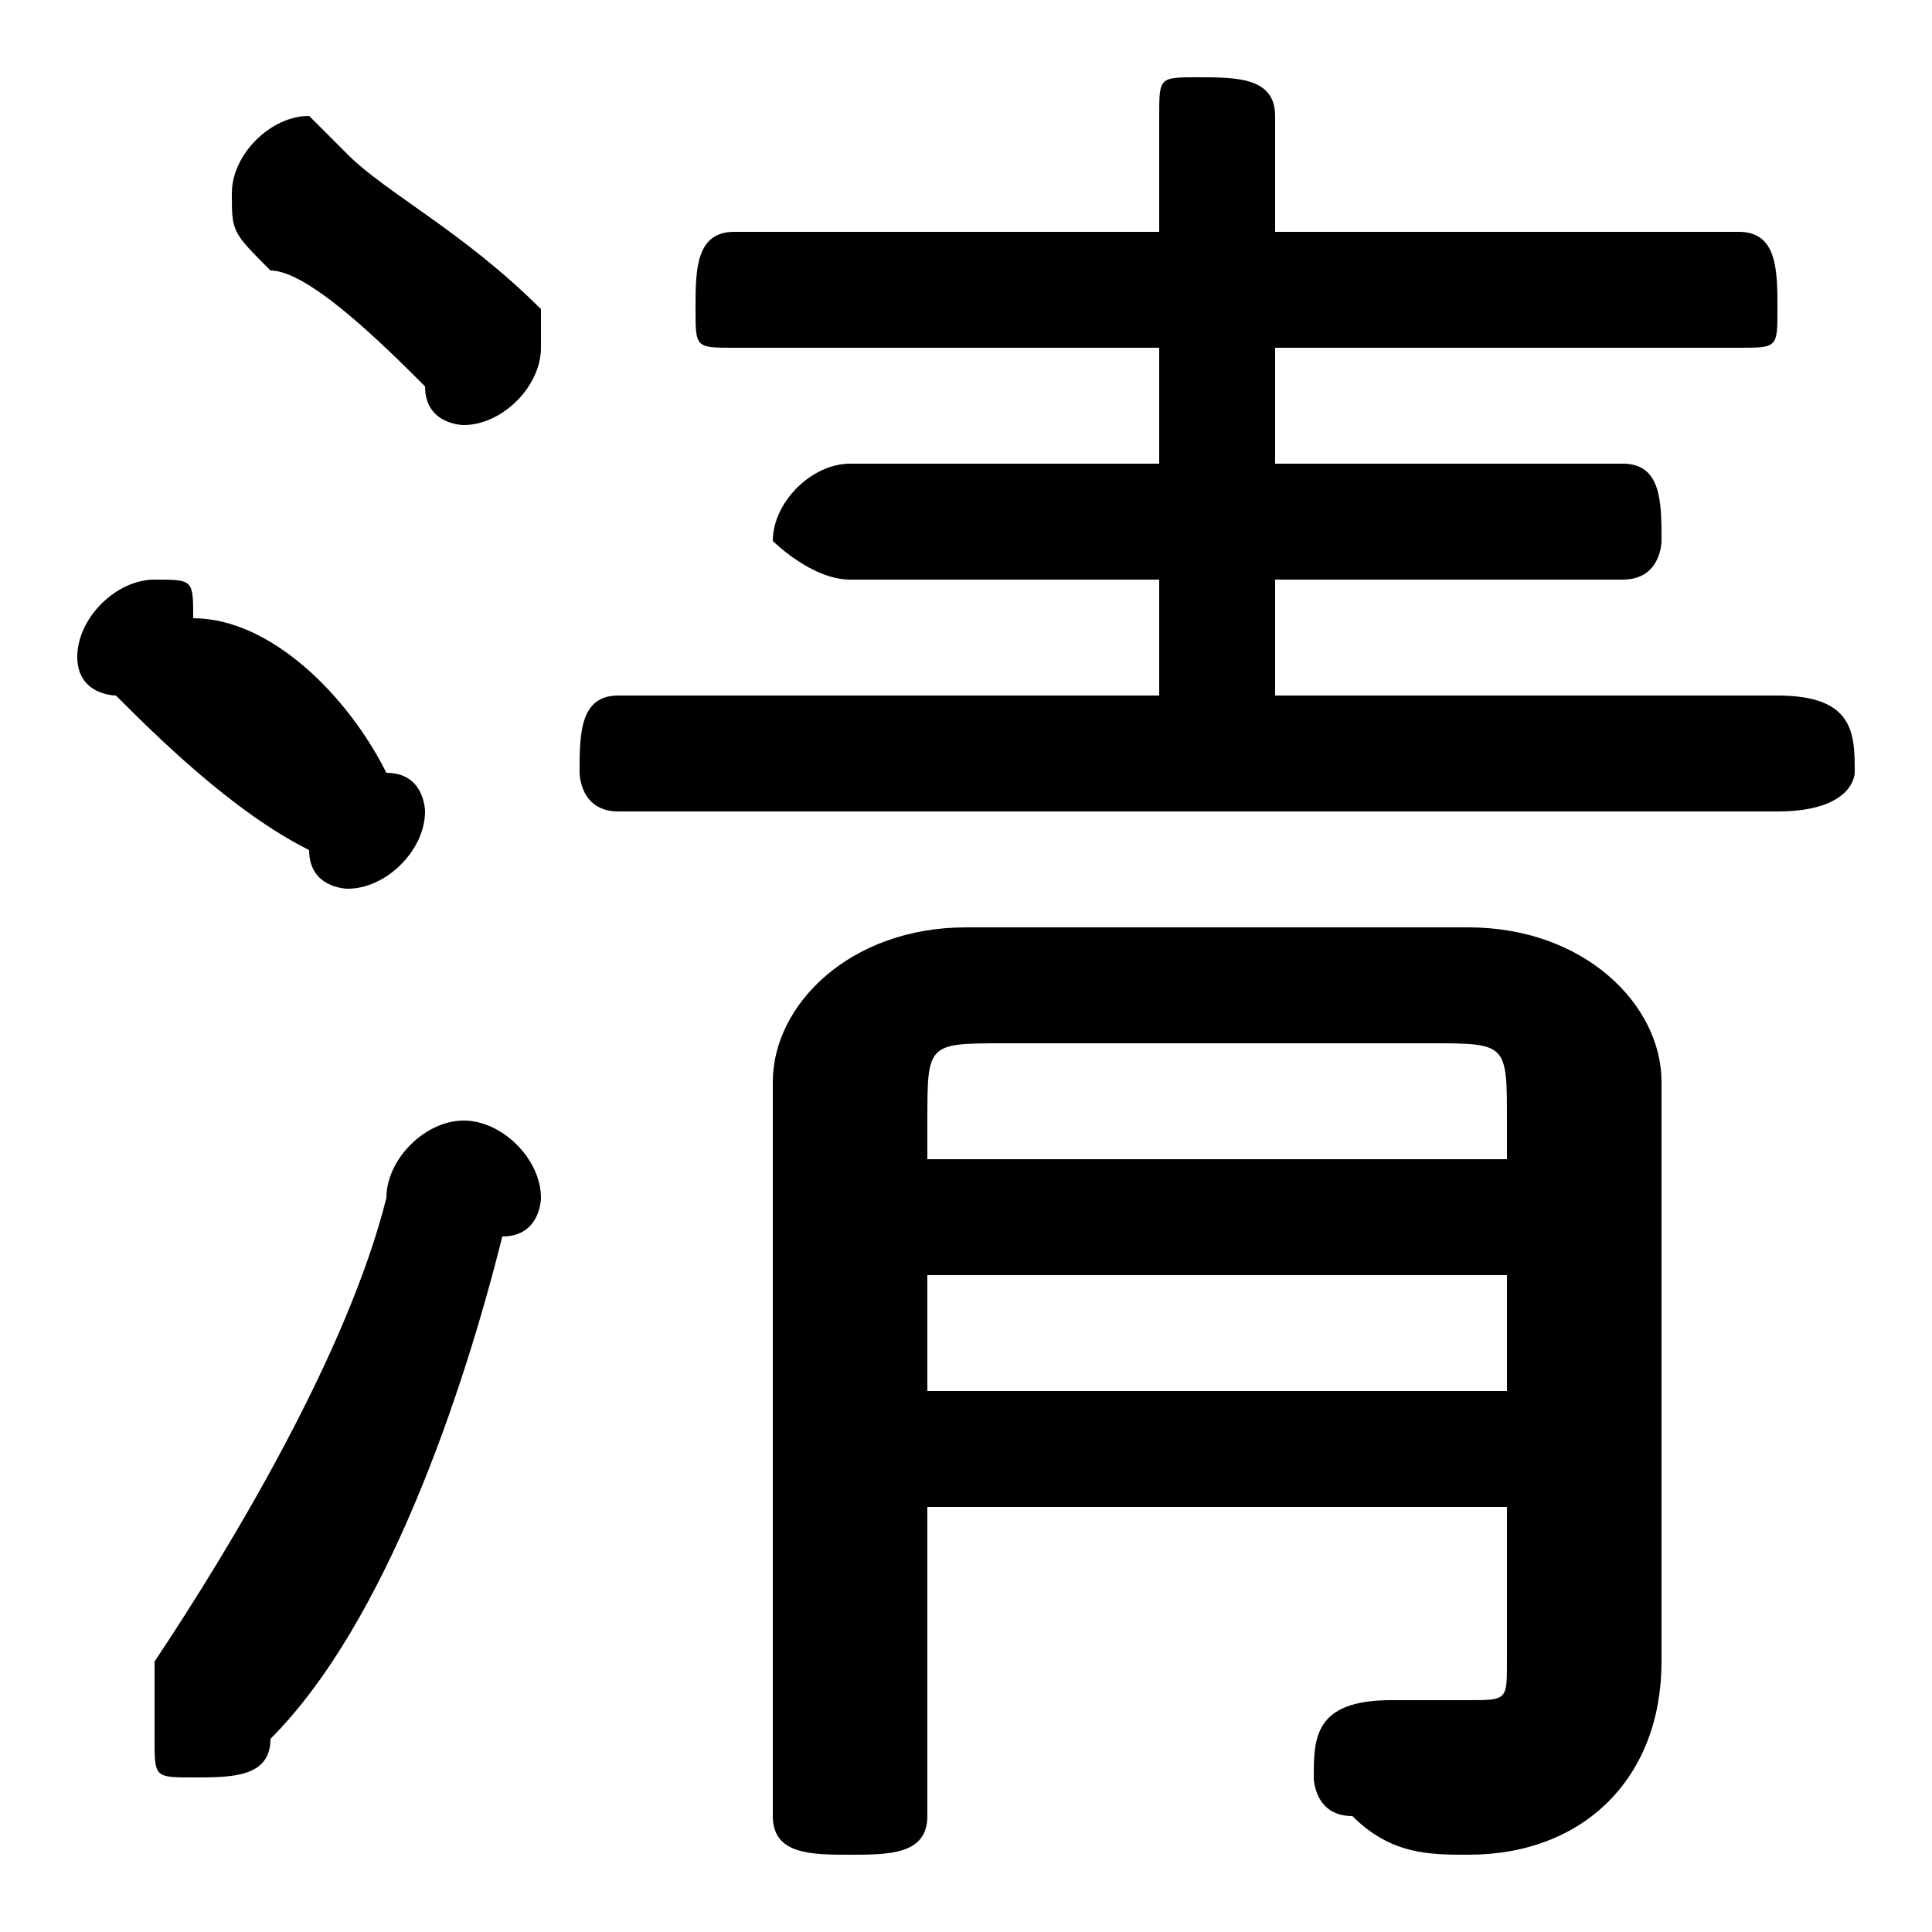 <svg xmlns="http://www.w3.org/2000/svg" viewBox="0 -44.0 50.0 50.0">
    <rect x="0" y="-44.0" width="50.0" height="50.0" fill="#808080" stroke="none"/>
    <g transform="scale(1, -1)">
        <!-- ボディの枠 -->
        <rect x="0" y="-6.0" width="50.0" height="50.0"
            stroke="white" fill="white"/>
        <!-- グリフ座標系の原点 -->
        <circle cx="0" cy="0" r="5" fill="white"/>
        <!-- グリフのアウトライン -->
        <g style="fill:black;stroke:#000000;stroke-width:0;stroke-linecap:round;stroke-linejoin:round;">
        <path d="M 30.0 38.0 L 19.0 38.0 C 18.0 38.0 18.0 37.0 18.0 36.0 C 18.0 35.0 18.0 35.0 19.0 35.0 L 30.0 35.0 L 30.0 32.0 L 22.0 32.0 C 21.0 32.0 20.0 31.0 20.0 30.0 C 20.0 30.0 21.0 29.0 22.0 29.0 L 30.0 29.0 L 30.0 26.0 L 16.0 26.0 C 15.0 26.0 15.0 25.0 15.0 24.0 C 15.0 24.0 15.0 23.0 16.0 23.0 L 46.0 23.0 C 48.0 23.0 48.0 24.0 48.0 24.0 C 48.0 25.0 48.0 26.0 46.0 26.0 L 33.0 26.0 L 33.0 29.0 L 42.0 29.0 C 43.0 29.0 43.0 30.0 43.0 30.0 C 43.0 31.0 43.0 32.0 42.0 32.0 L 33.0 32.0 L 33.0 35.0 L 45.0 35.0 C 46.0 35.0 46.0 35.0 46.0 36.0 C 46.0 37.0 46.0 38.0 45.0 38.0 L 33.0 38.0 L 33.0 41.0 C 33.0 42.0 32.0 42.0 31.0 42.0 C 30.0 42.0 30.0 42.0 30.0 41.0 Z M 24.0 5.0 L 39.0 5.0 L 39.0 1.0 C 39.0 -0.0 39.0 -0.0 38.0 -0.0 C 37.0 -0.0 36.0 -0.0 36.0 -0.0 C 34.0 0.0 34.0 -1.0 34.0 -2.0 C 34.0 -2.0 34.0 -3.0 35.0 -3.0 C 36.0 -4.0 37.0 -4.0 38.0 -4.0 C 41.0 -4.0 43.0 -2.0 43.0 1.0 L 43.0 16.0 C 43.0 18.0 41.0 20.0 38.0 20.0 L 25.0 20.0 C 22.0 20.0 20.0 18.0 20.0 16.0 L 20.0 -3.0 C 20.0 -4.0 21.0 -4.0 22.0 -4.0 C 23.0 -4.0 24.0 -4.0 24.0 -3.0 Z M 24.0 8.0 L 24.0 11.0 L 39.0 11.0 L 39.0 8.0 Z M 24.0 14.0 L 24.0 15.0 C 24.0 17.0 24.0 17.0 26.0 17.0 L 37.0 17.0 C 39.0 17.0 39.0 17.0 39.0 15.0 L 39.0 14.0 Z M 10.0 13.0 C 9.0 9.0 6.0 4.0 4.0 1.0 C 4.0 0.0 4.0 -0.0 4.0 -1.0 C 4.0 -2.0 4.0 -2.0 5.0 -2.0 C 6.0 -2.0 7.0 -2.0 7.0 -1.0 C 10.0 2.0 12.0 8.0 13.0 12.0 C 14.0 12.0 14.0 13.0 14.0 13.0 C 14.0 14.0 13.0 15.0 12.0 15.0 C 11.0 15.0 10.0 14.0 10.0 13.0 Z M 9.0 40.0 C 9.0 40.0 8.0 41.0 8.0 41.0 C 7.0 41.0 6.0 40.0 6.0 39.0 C 6.0 38.0 6.0 38.0 7.0 37.0 C 8.0 37.0 10.0 35.0 11.0 34.0 C 11.0 33.0 12.0 33.0 12.0 33.0 C 13.0 33.0 14.0 34.0 14.0 35.0 C 14.0 35.0 14.0 36.0 14.0 36.0 C 12.0 38.0 10.0 39.0 9.0 40.0 Z M 5.0 28.0 C 5.0 29.0 5.0 29.0 4.0 29.0 C 3.0 29.0 2.0 28.0 2.0 27.0 C 2.0 26.0 3.0 26.0 3.0 26.0 C 4.0 25.0 6.0 23.0 8.0 22.0 C 8.0 21.0 9.0 21.0 9.0 21.0 C 10.0 21.0 11.0 22.0 11.0 23.0 C 11.0 23.0 11.0 24.0 10.0 24.0 C 9.0 26.0 7.0 28.0 5.0 28.0 Z"/>
    </g>
    </g>
</svg>
